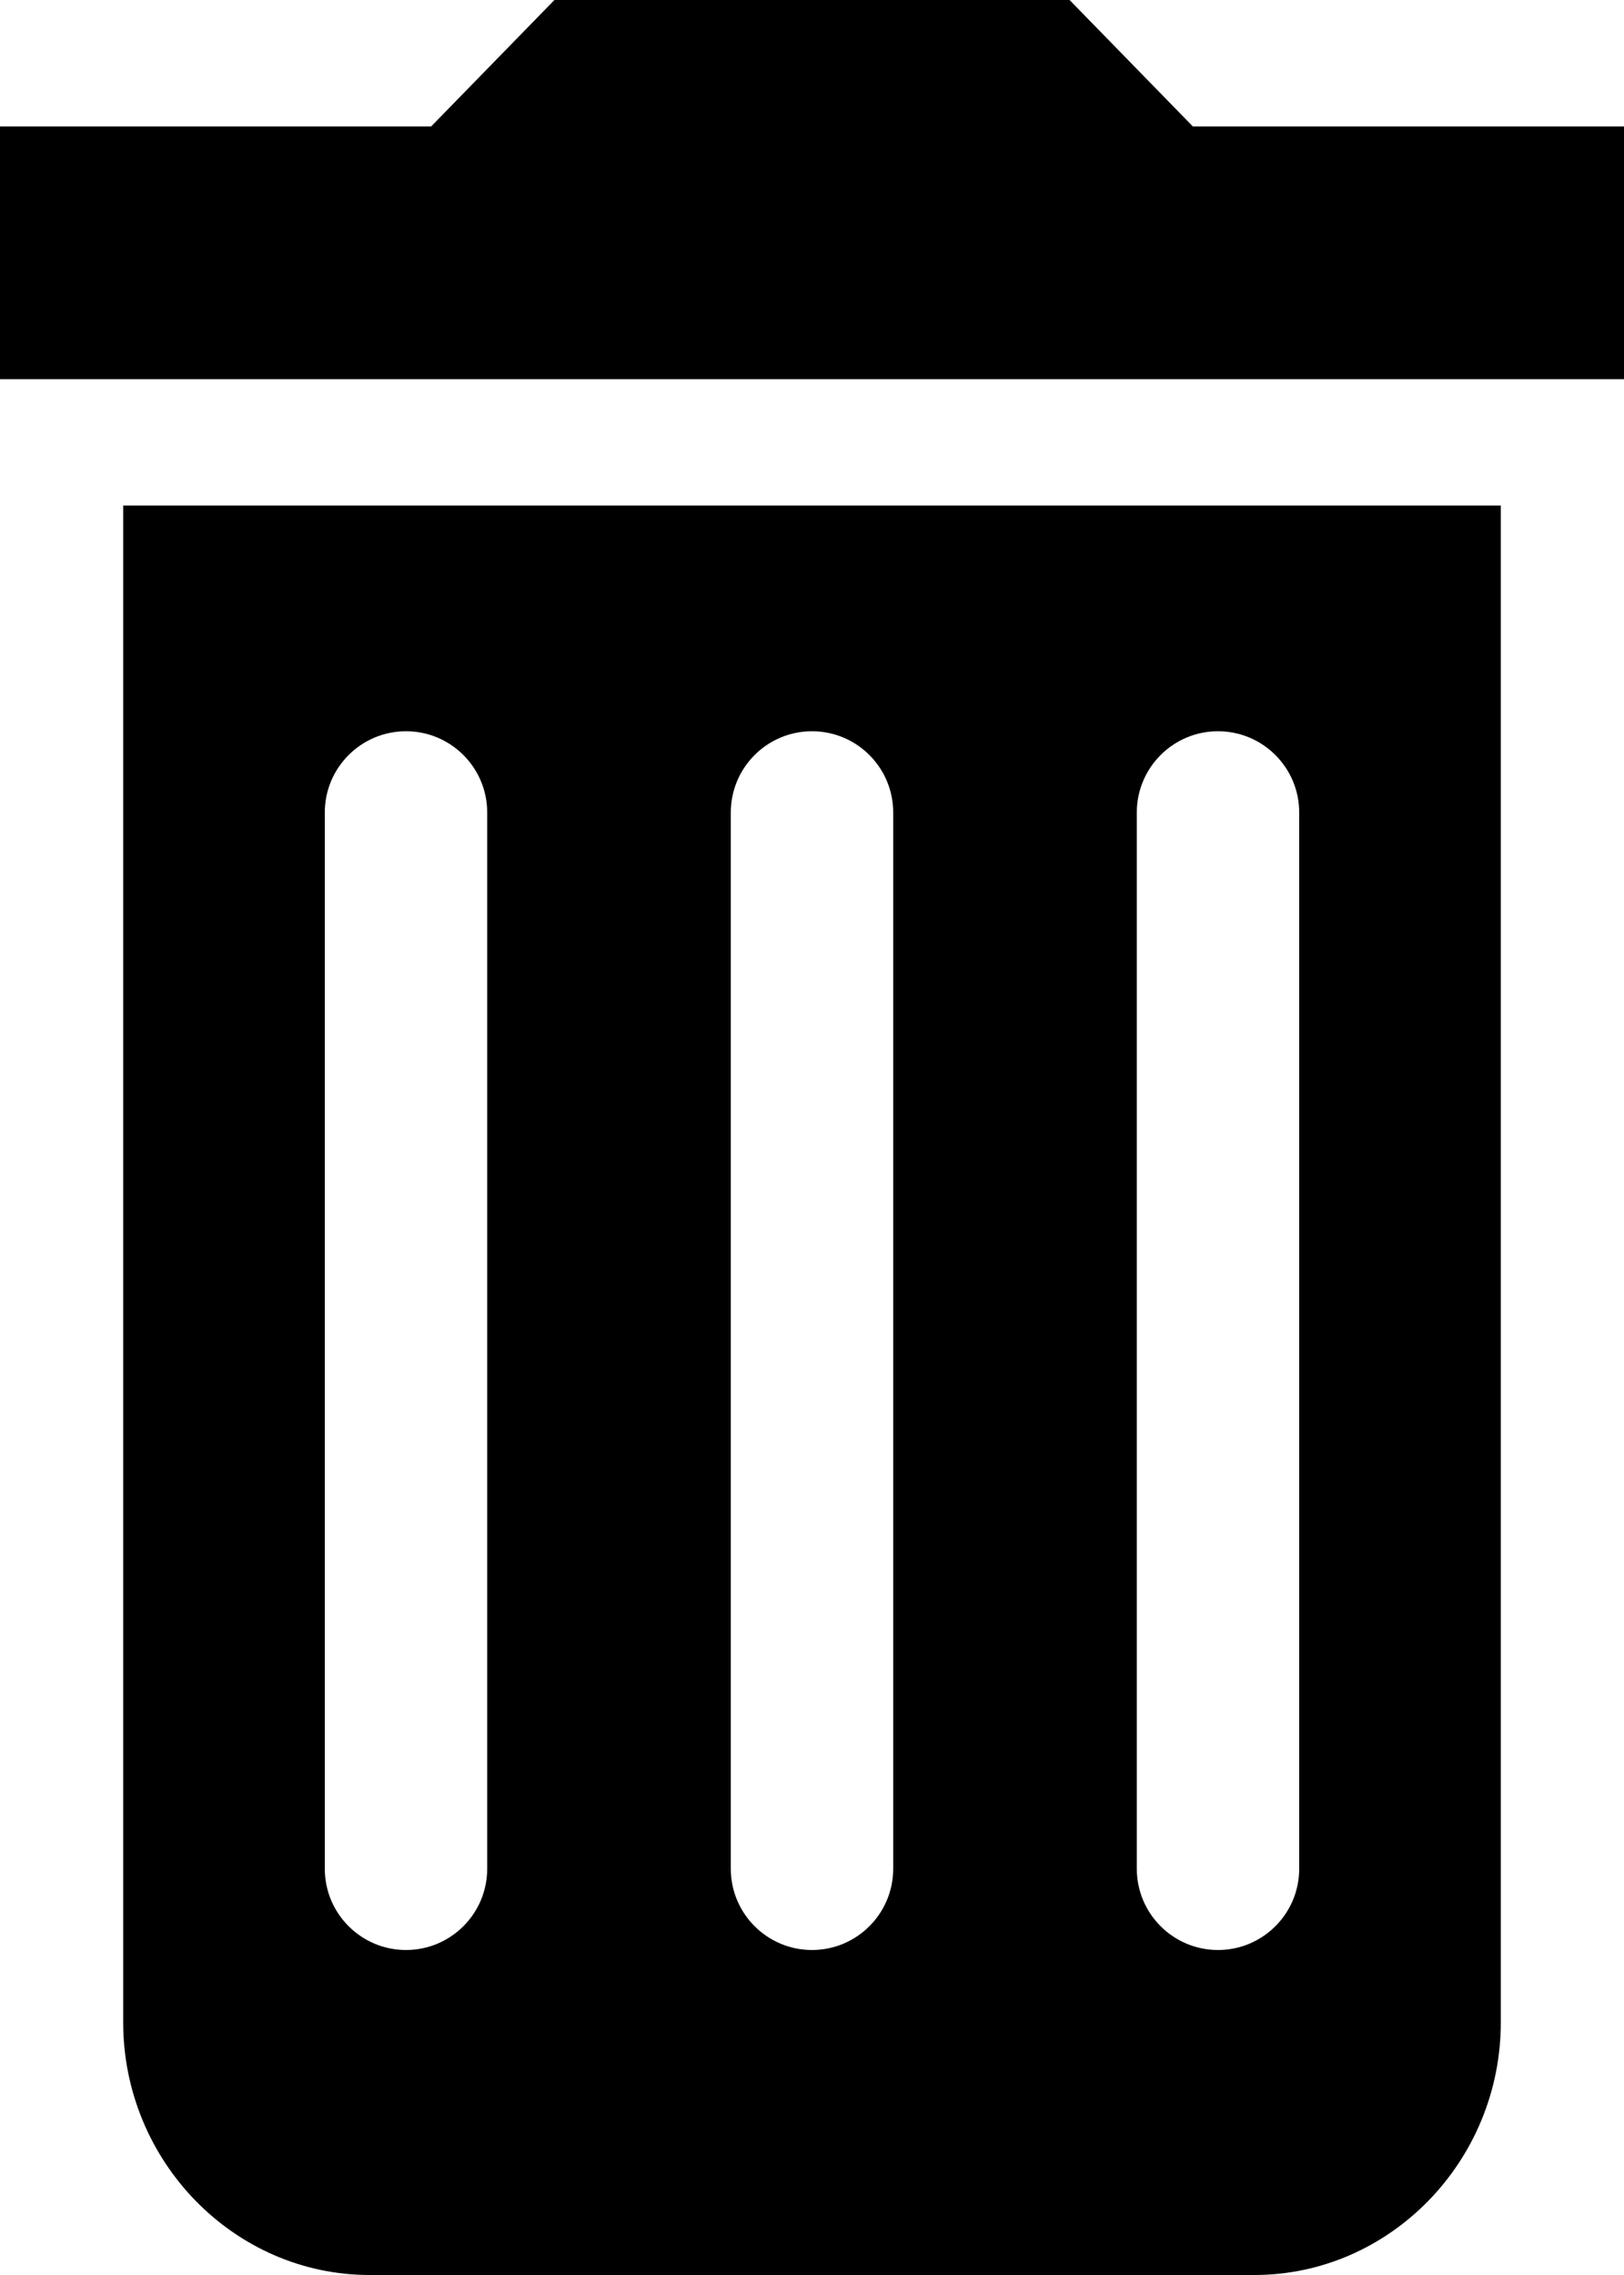 <svg viewBox="0 0 20 28" fill="none" xmlns="http://www.w3.org/2000/svg">
<path fill-rule="evenodd" clip-rule="evenodd" d="M4.552 28C2.883 28 1.517 26.6 1.517 24.889V6.222H18.483V24.889C18.483 26.6 17.117 28 15.448 28H4.552ZM5 9C4.448 9 4 9.448 4 10V23C4 23.552 4.448 24 5 24C5.552 24 6 23.552 6 23V10C6 9.448 5.552 9 5 9ZM9 10C9 9.448 9.448 9 10 9C10.552 9 11 9.448 11 10V23C11 23.552 10.552 24 10 24C9.448 24 9 23.552 9 23V10ZM15 9C14.448 9 14 9.448 14 10V23C14 23.552 14.448 24 15 24C15.552 24 16 23.552 16 23V10C16 9.448 15.552 9 15 9Z" fill='currentColor'/>
<path d="M14.69 1.556H20V4.667H0V1.556H5.31L6.828 0H13.172L14.69 1.556Z" fill='currentColor'/>
</svg>

